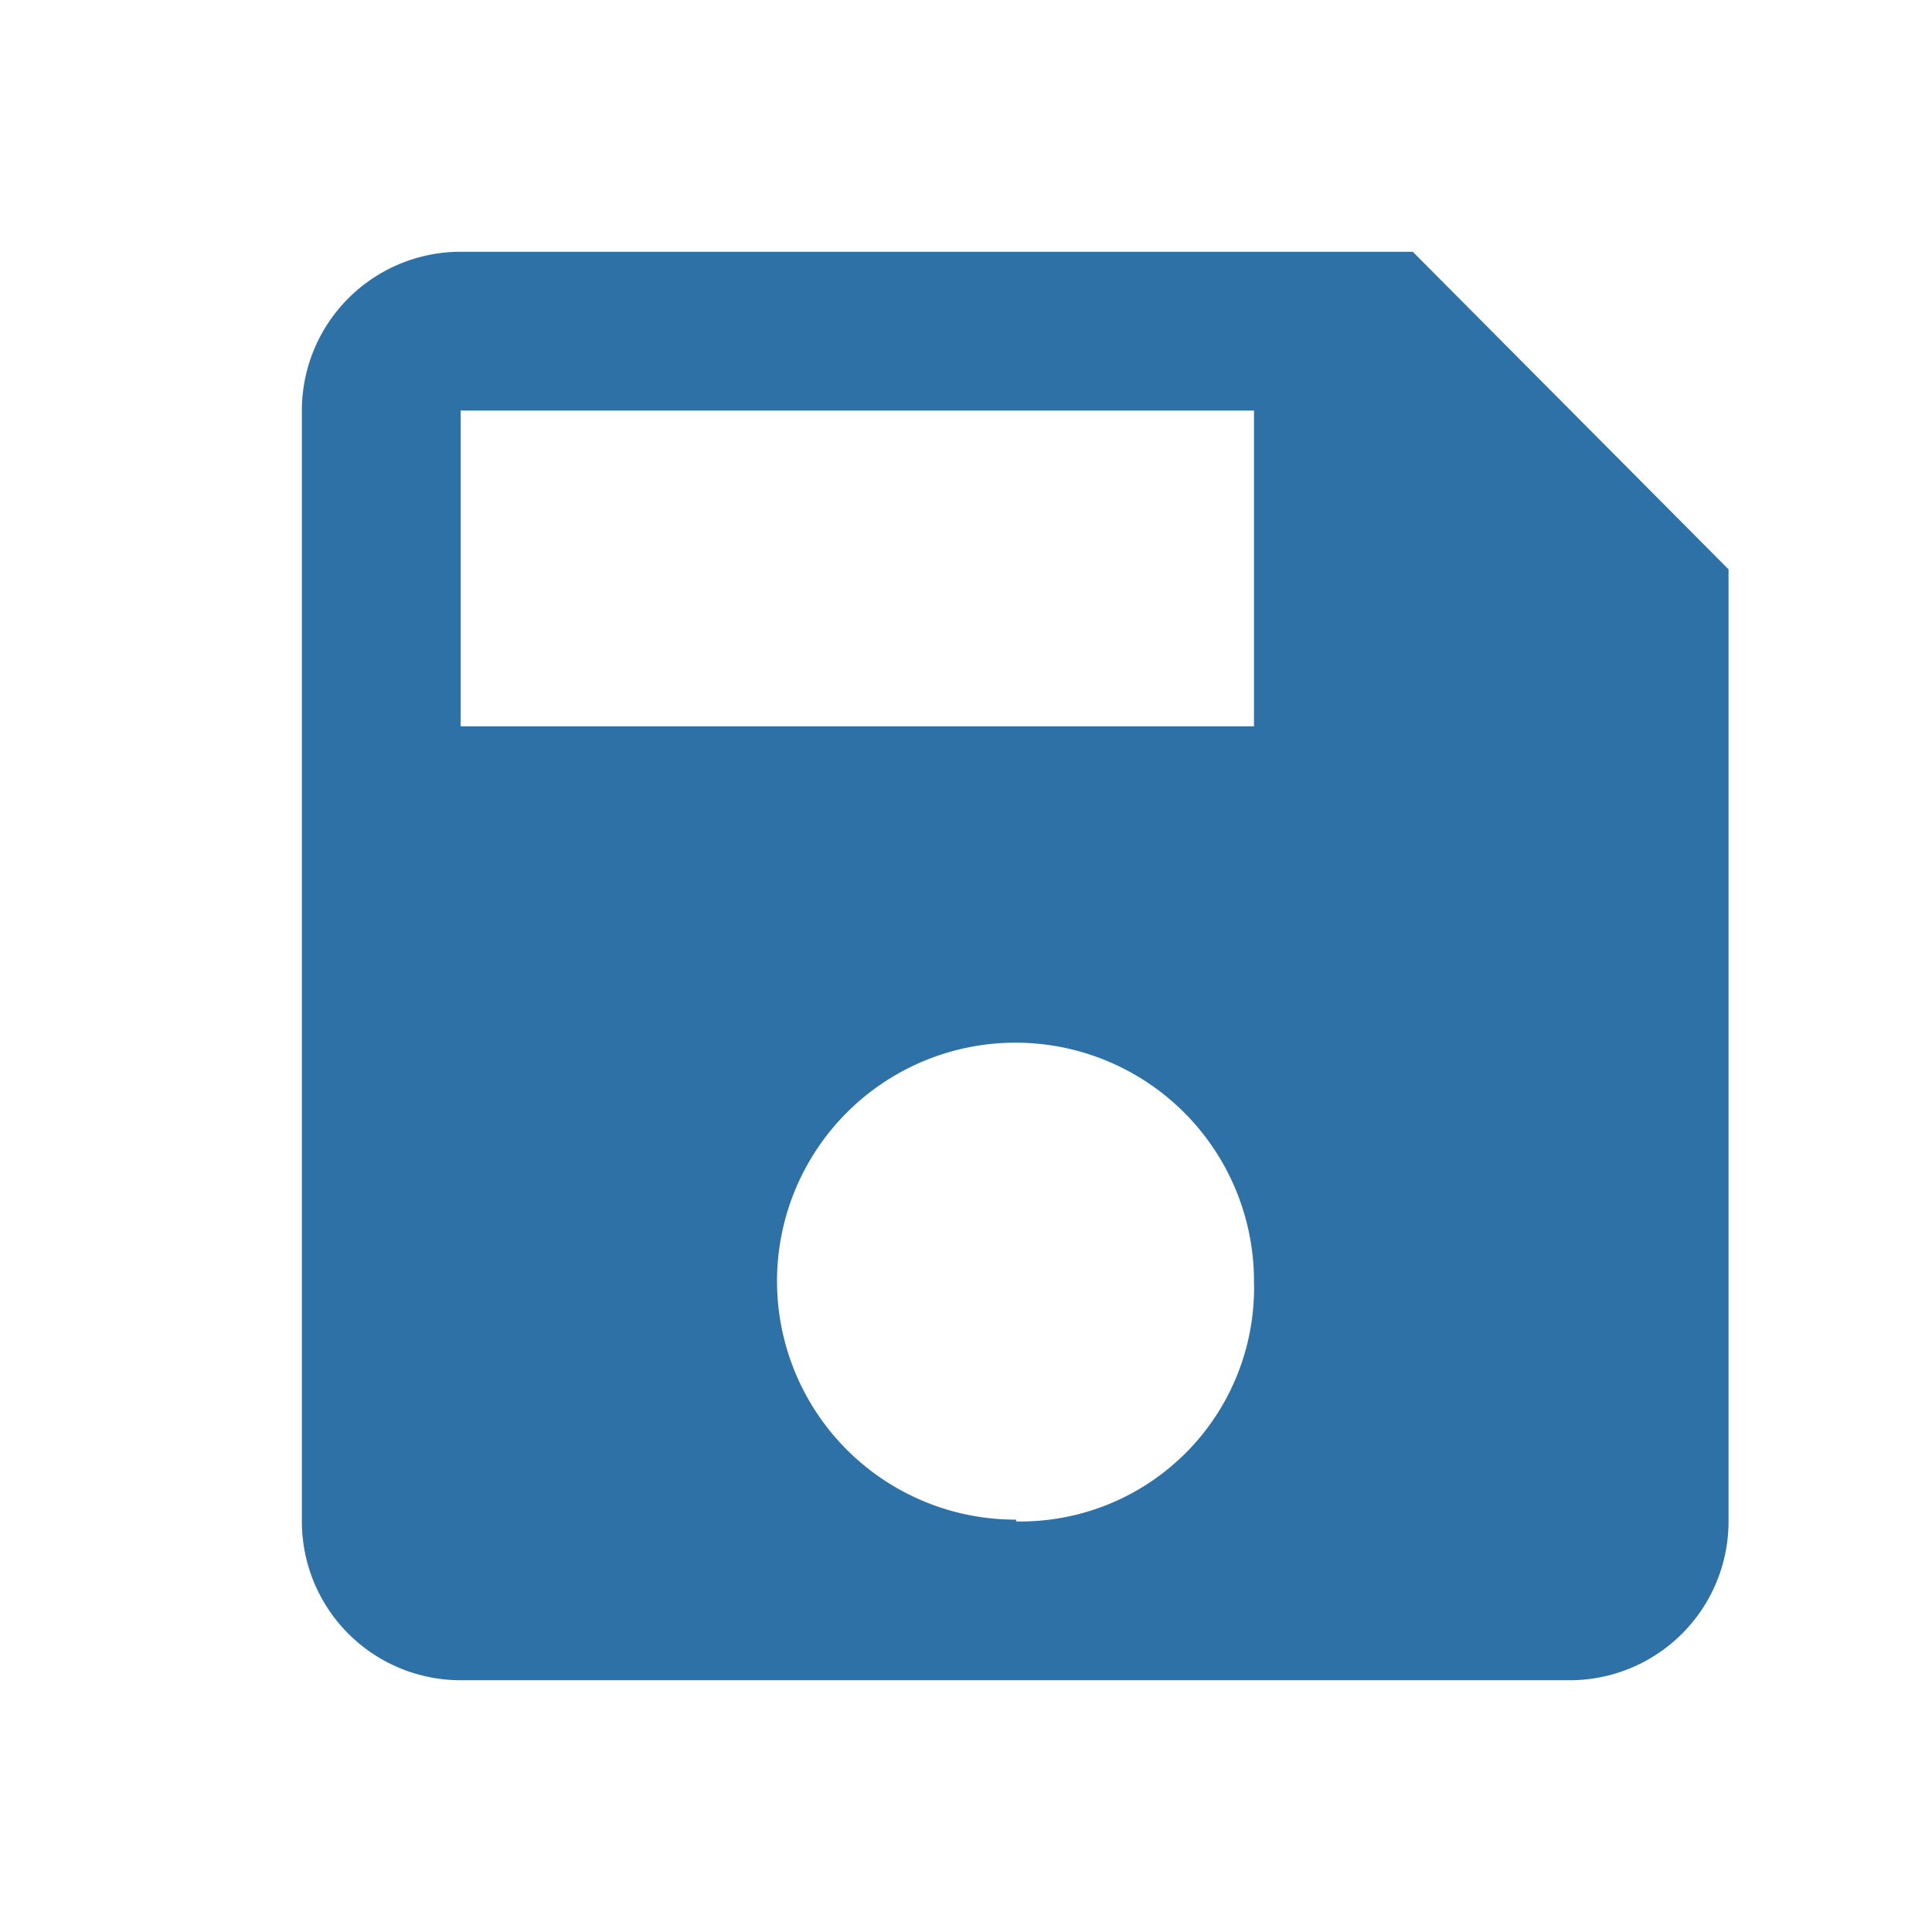 <svg id="Capa_1" data-name="Capa 1" xmlns="http://www.w3.org/2000/svg" viewBox="0 0 32 32"><defs><style>.cls-1{fill:#2e71a7;}</style></defs><title>save</title><g id="save"><path class="cls-1" d="M23.4,4.17H7.63A2.63,2.63,0,0,0,5,6.8V25.2a2.63,2.63,0,0,0,2.63,2.63H26a2.63,2.63,0,0,0,2.63-2.63V9.43Zm-6.57,21a3.95,3.95,0,1,1,3.94-3.94A3.87,3.87,0,0,1,16.83,25.2Zm3.94-13.14H7.63V6.8H20.77Z"/></g></svg>